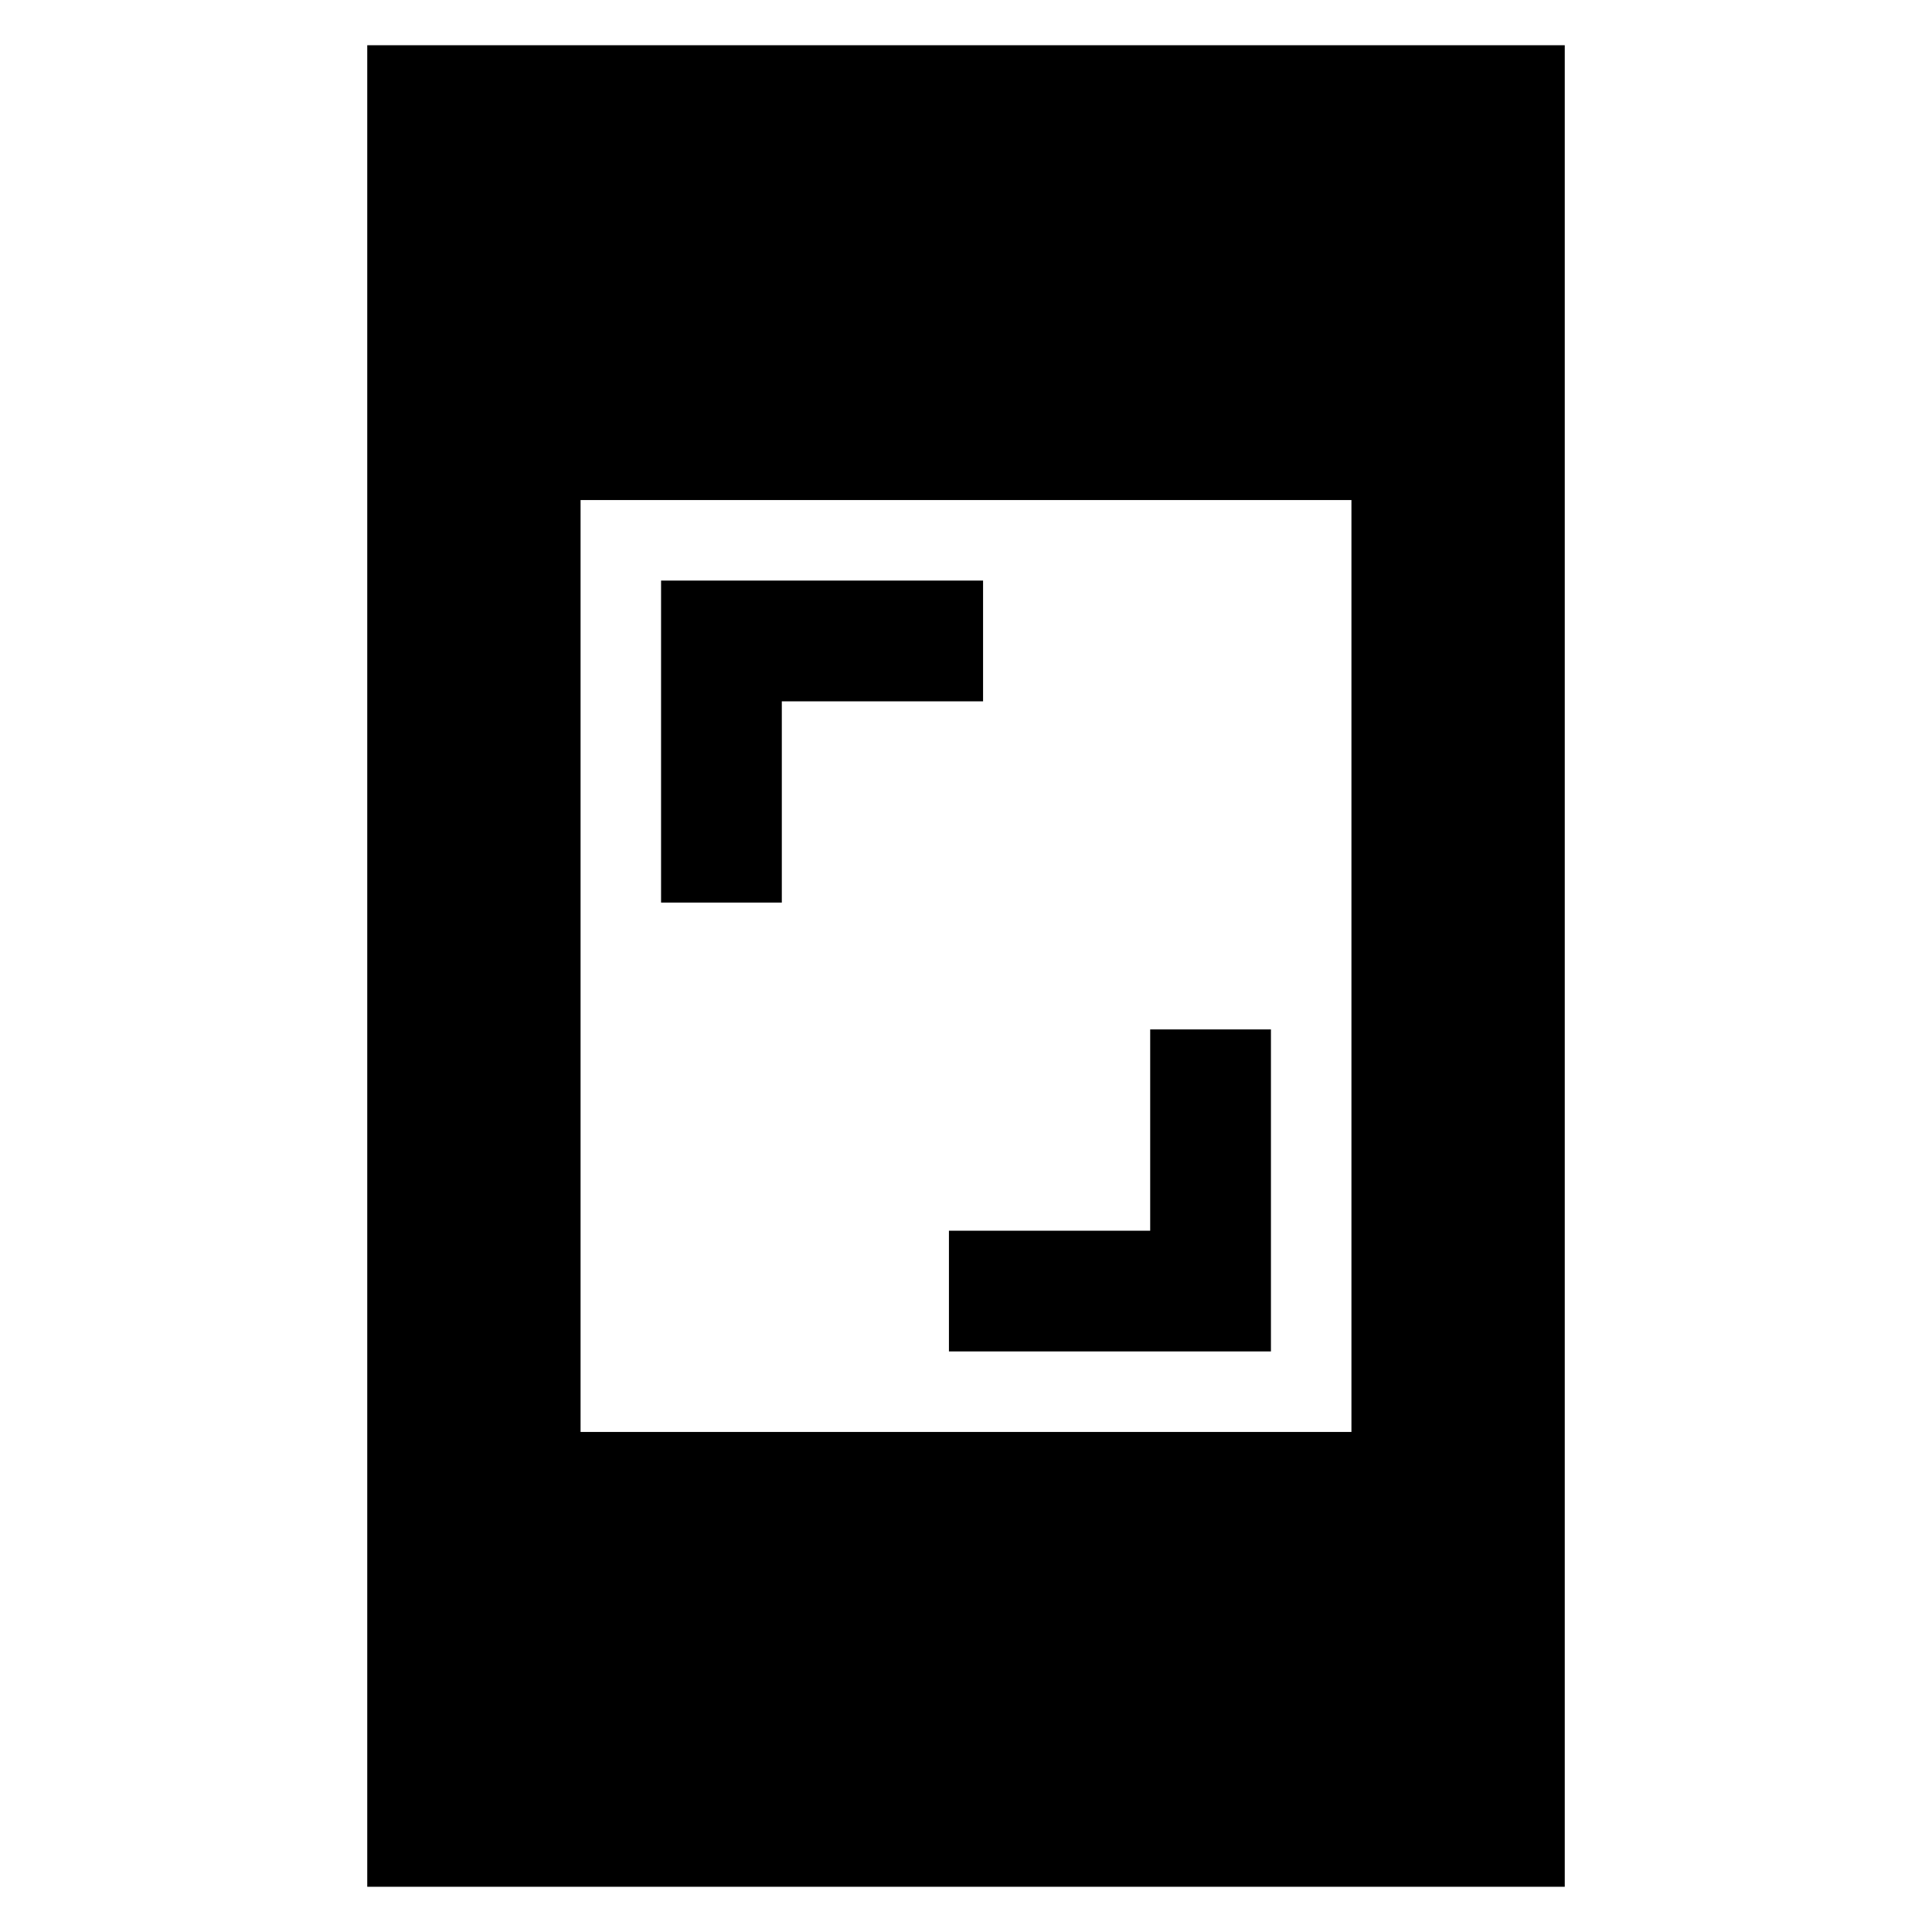 <svg xmlns="http://www.w3.org/2000/svg" height="24" viewBox="0 -960 960 960" width="24"><path d="M471.52-288.48v-60h100v-100h60v160h-160ZM328.48-511.52v-160h160v60h-100v100h-60Zm-146 489.04v-915.04h595.04v915.04H182.48Zm106-226h383.04v-463.04H288.48v463.04Z"/></svg>